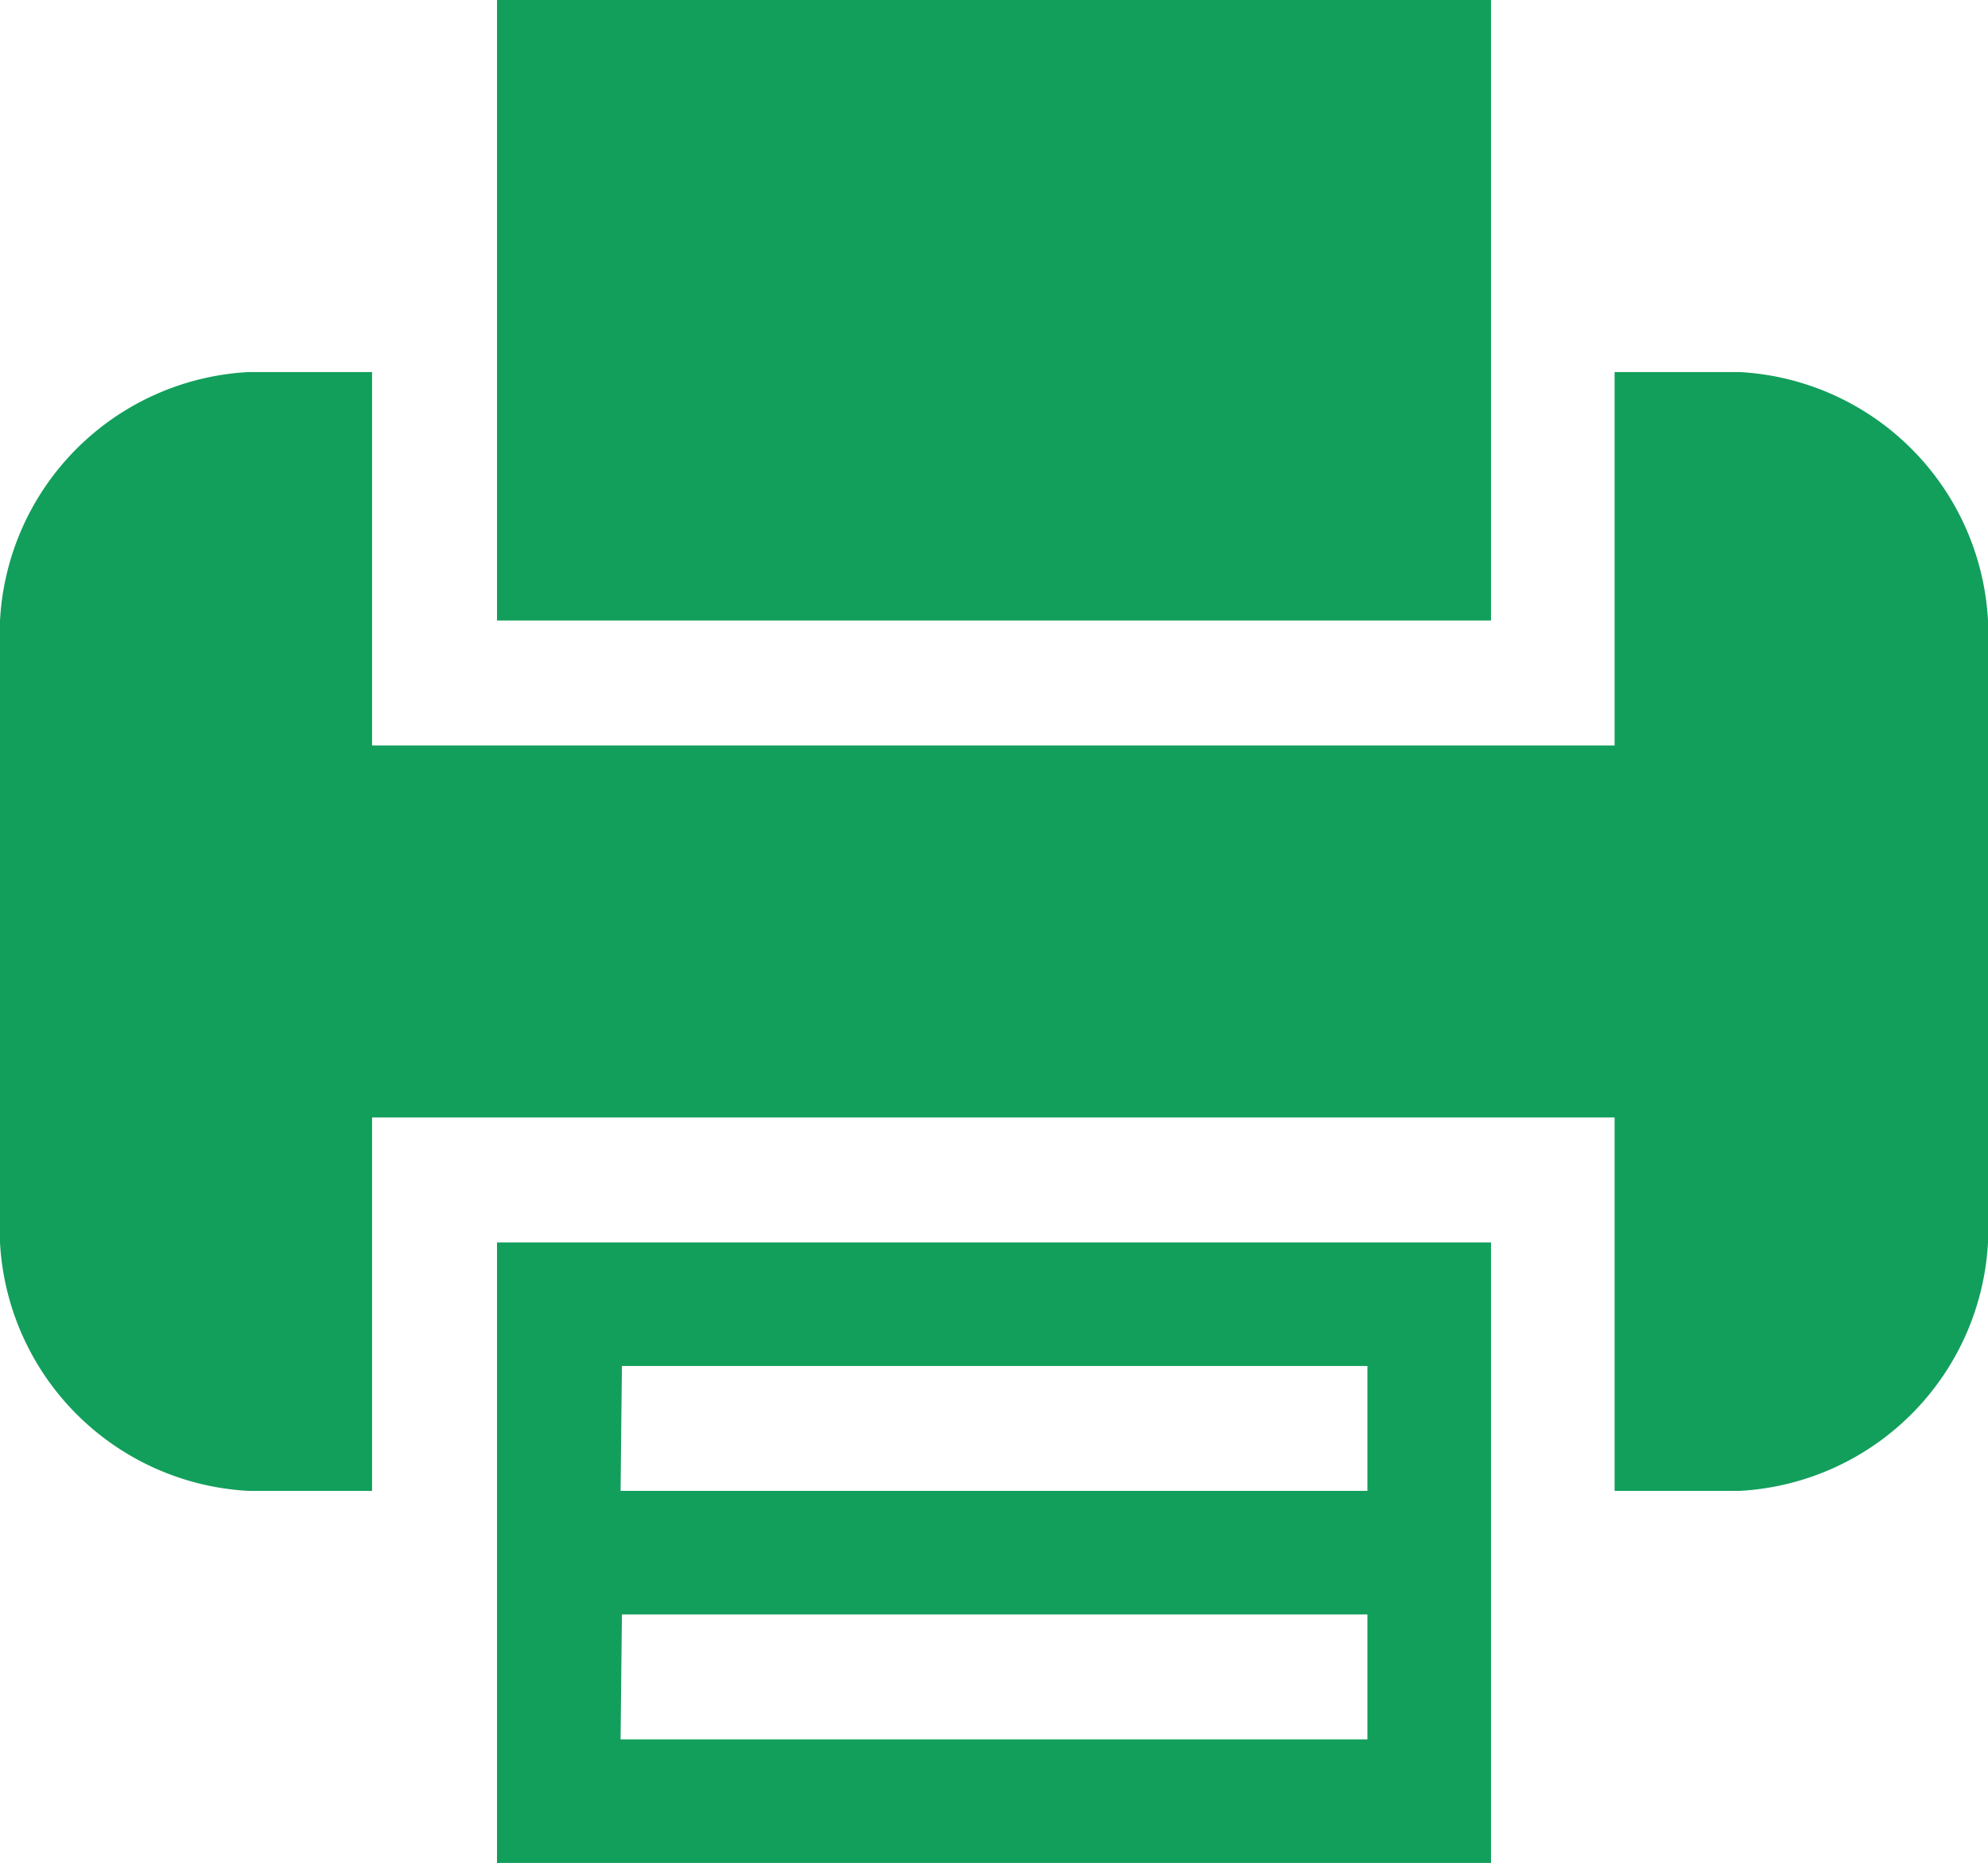 <svg xmlns="http://www.w3.org/2000/svg" viewBox="0 0 15.12 14.17"><defs><style>.cls-1{fill:#129f5b;}</style></defs><title>in_hover</title><g id="Layer_2" data-name="Layer 2"><g id="Layer_1-2" data-name="Layer 1"><path class="cls-1" d="M3.78,11.34v2.83h7.56V9.45H3.78Zm.95-.95h5.67v.95H4.72Zm0,1.89h5.67v.95H4.72Zm0,0"/><path class="cls-1" d="M11.34,2.83V0H3.78V4.72h7.56Zm0,0"/><path class="cls-1" d="M13.23,2.83h-.95V5.67H2.83V2.83H1.89A2,2,0,0,0,0,4.72V9.45a2,2,0,0,0,1.89,1.89h.94V8.5h9.45v2.84h.95a2,2,0,0,0,1.89-1.89V4.72a2,2,0,0,0-1.89-1.89Zm0,0"/></g></g></svg>